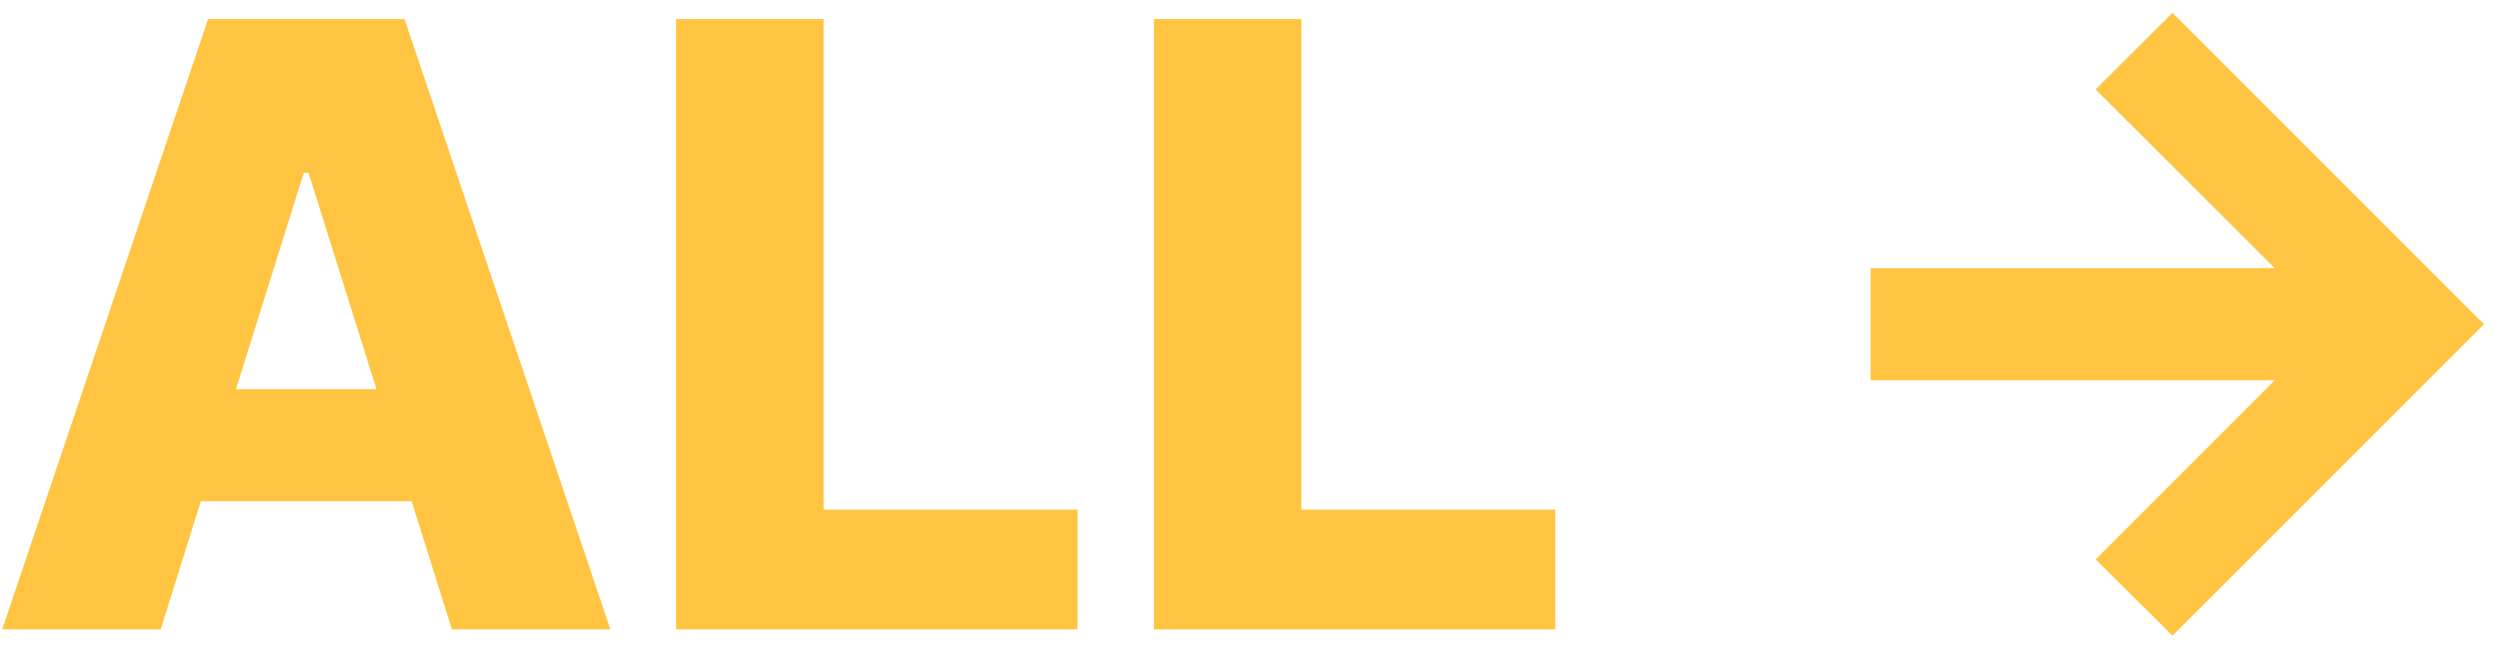 <svg width="143" height="37" viewBox="0 0 143 37" fill="none" xmlns="http://www.w3.org/2000/svg">
<path d="M9.193 36H0.125L11.903 1.091H23.136L34.915 36H25.847L17.648 9.886H17.375L9.193 36ZM7.983 22.261H26.938V28.671H7.983V22.261ZM38.673 36V1.091H47.111V29.148H61.633V36H38.673ZM66.001 36V1.091H74.439V29.148H88.962V36H66.001ZM124.267 36.358L119.869 31.994L130.114 21.75H107V15.341H130.114L119.869 5.114L124.267 0.733L142.08 18.546L124.267 36.358Z" fill="#FFC542"/>
</svg>
